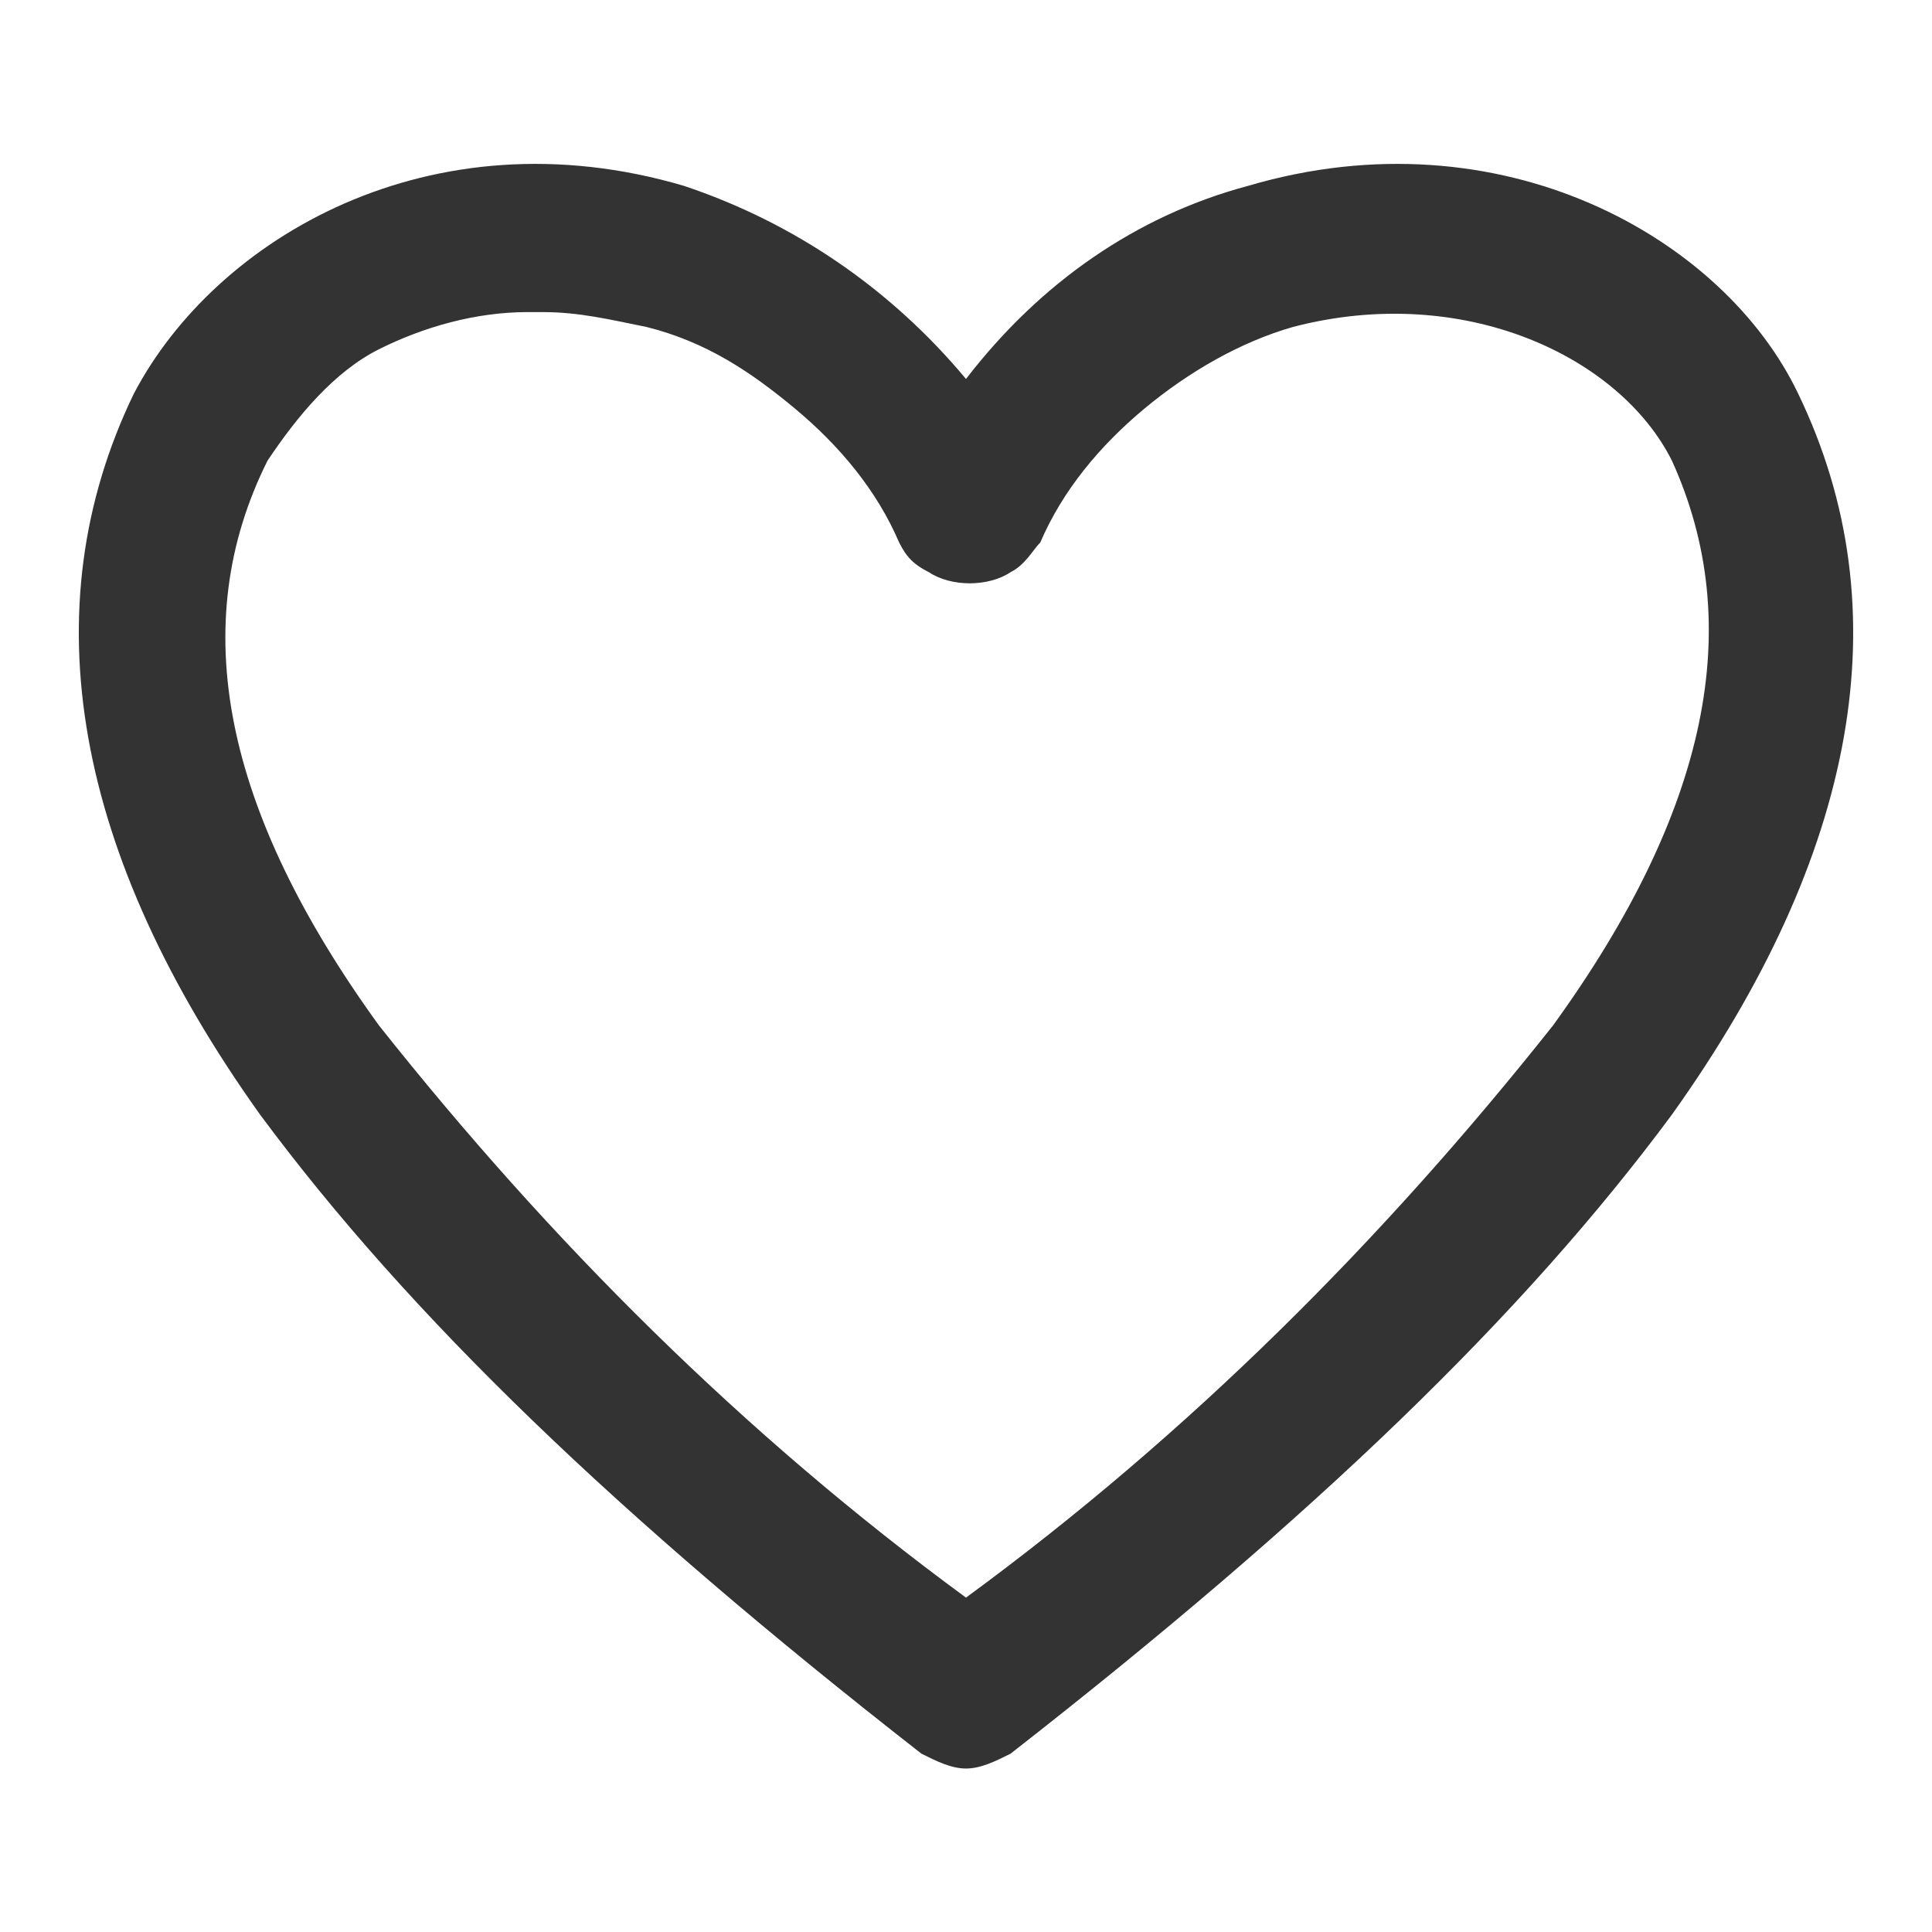<?xml version="1.0" encoding="utf-8"?>
<!-- Generator: Adobe Illustrator 25.2.3, SVG Export Plug-In . SVG Version: 6.00 Build 0)  -->
<svg version="1.1" id="Layer_1" xmlns="http://www.w3.org/2000/svg" xmlns:xlink="http://www.w3.org/1999/xlink" x="0px" y="0px"
	 viewBox="0 0 26 26" style="enable-background:new 0 0 26 26;" xml:space="preserve">
<style type="text/css">
	.st0{fill:#333333;}
</style>
<path class="st0" d="M24.2,5.3c-1-2.1-4-3.8-7.4-2.8C15.3,2.9,14,3.8,13,5.1c-1-1.2-2.3-2.1-3.8-2.6c-3.4-1-6.3,0.7-7.4,2.8
	C0.4,8.2,1,11.5,3.5,15c2,2.7,4.8,5.4,8.9,8.6c0.2,0.1,0.4,0.2,0.6,0.2h0h0c0.2,0,0.4-0.1,0.6-0.2c4.1-3.2,6.9-5.9,8.9-8.6
	C25,11.5,25.6,8.2,24.2,5.3z M20.9,13.8c-2.3,2.9-4.9,5.5-7.9,7.7c-3-2.2-5.6-4.8-7.9-7.7C3,10.9,2.5,8.4,3.6,6.2
	C4,5.6,4.5,5,5.1,4.7c0.6-0.3,1.3-0.5,2-0.5c0.1,0,0.1,0,0.2,0l0,0c0.5,0,0.9,0.1,1.4,0.2c0.8,0.2,1.4,0.6,2,1.1
	c0.6,0.5,1.1,1.1,1.4,1.8c0.1,0.2,0.2,0.3,0.4,0.4c0.3,0.2,0.8,0.2,1.1,0c0.2-0.1,0.3-0.3,0.4-0.4c0.3-0.7,0.8-1.3,1.4-1.8
	c0.6-0.5,1.3-0.9,2-1.1c2.3-0.6,4.4,0.4,5.1,1.8C23.5,8.4,23,10.9,20.9,13.8z"/>
</svg>
